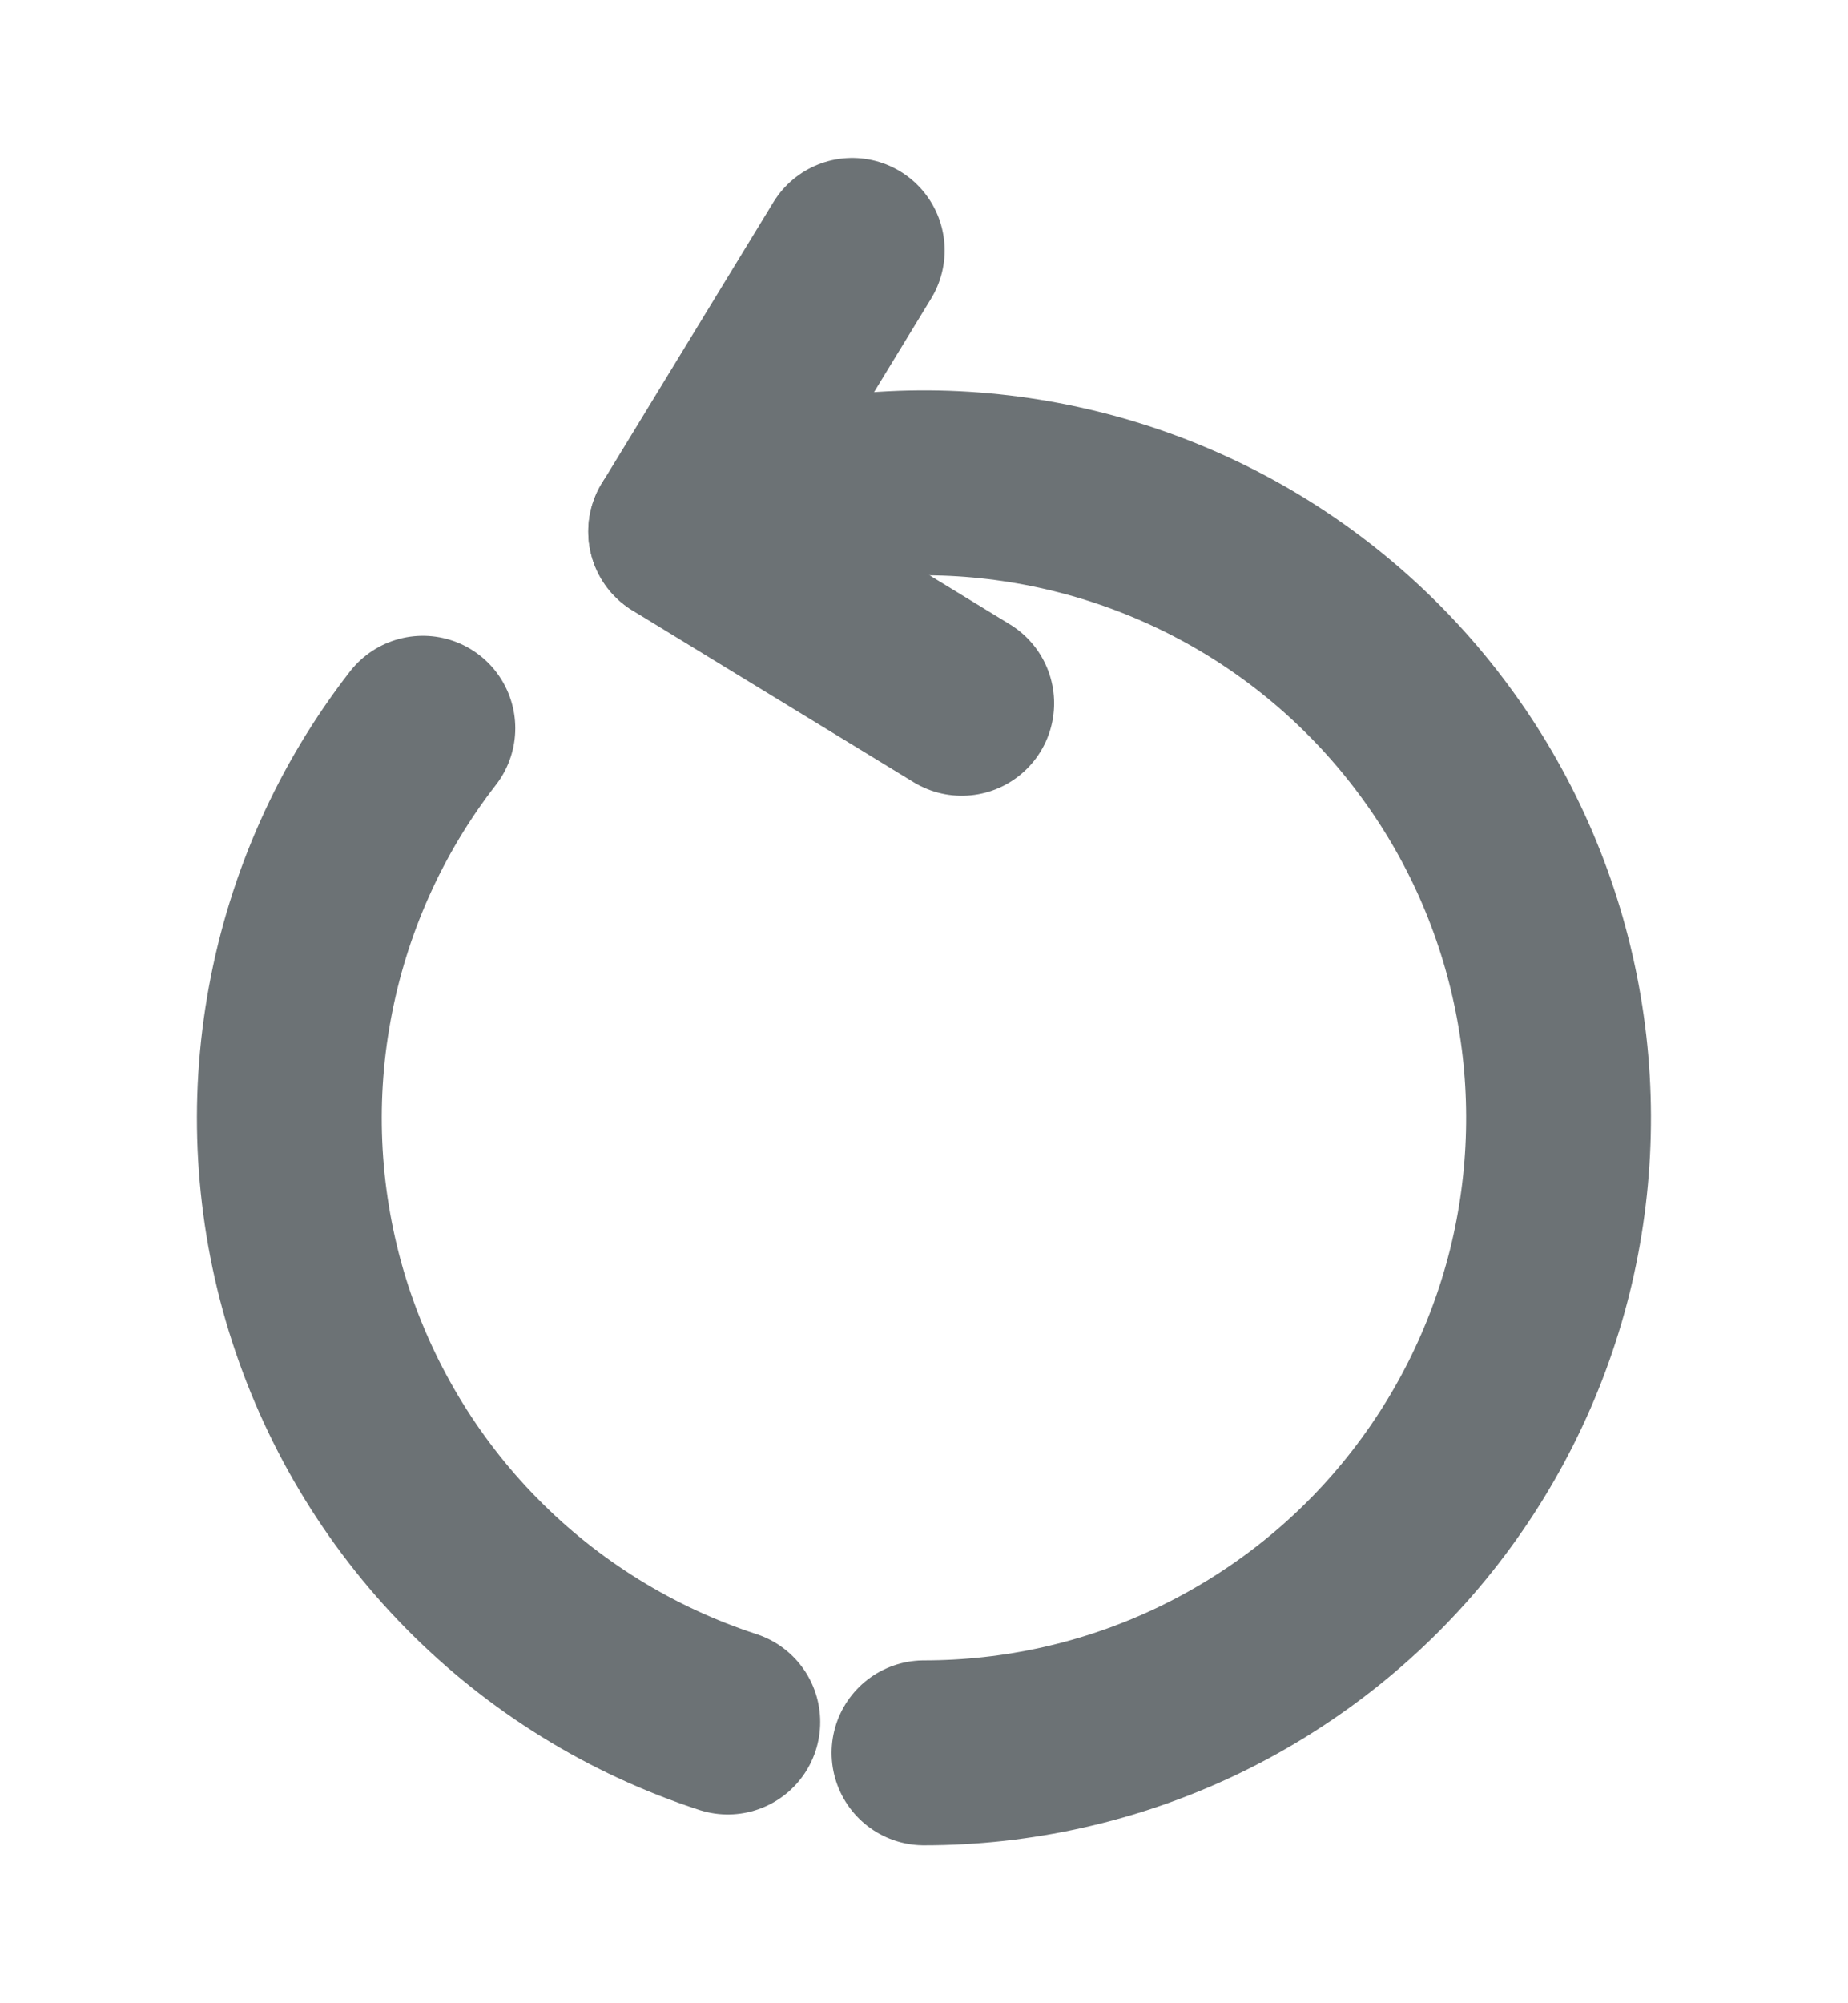 <svg width="12" height="13" viewBox="0 0 12 13" fill="none" xmlns="http://www.w3.org/2000/svg">
<path d="M4.726 11.175C4.097 10.97 3.526 10.617 3.062 10.145C2.598 9.674 2.255 9.097 2.06 8.465C1.866 7.832 1.827 7.162 1.947 6.511C2.066 5.861 2.34 5.248 2.746 4.726" stroke="#6C7275" stroke-width="1.2" stroke-linecap="round" stroke-linejoin="round"/>
<path d="M4.42 3.449C4.983 3.215 5.59 3.109 6.199 3.138C6.808 3.168 7.402 3.332 7.94 3.619C8.478 3.906 8.945 4.309 9.308 4.798C9.672 5.287 9.922 5.851 10.041 6.449C10.16 7.046 10.145 7.663 9.998 8.254C9.85 8.845 9.573 9.396 9.186 9.868C8.8 10.339 8.313 10.718 7.763 10.979C7.212 11.24 6.61 11.375 6 11.375" stroke="#6C7275" stroke-width="1.2" stroke-linecap="round" stroke-linejoin="round"/>
<path d="M5.534 1.625L4.42 3.45L6.245 4.564" stroke="#6C7275" stroke-width="1.2" stroke-linecap="round" stroke-linejoin="round"/>
</svg>

